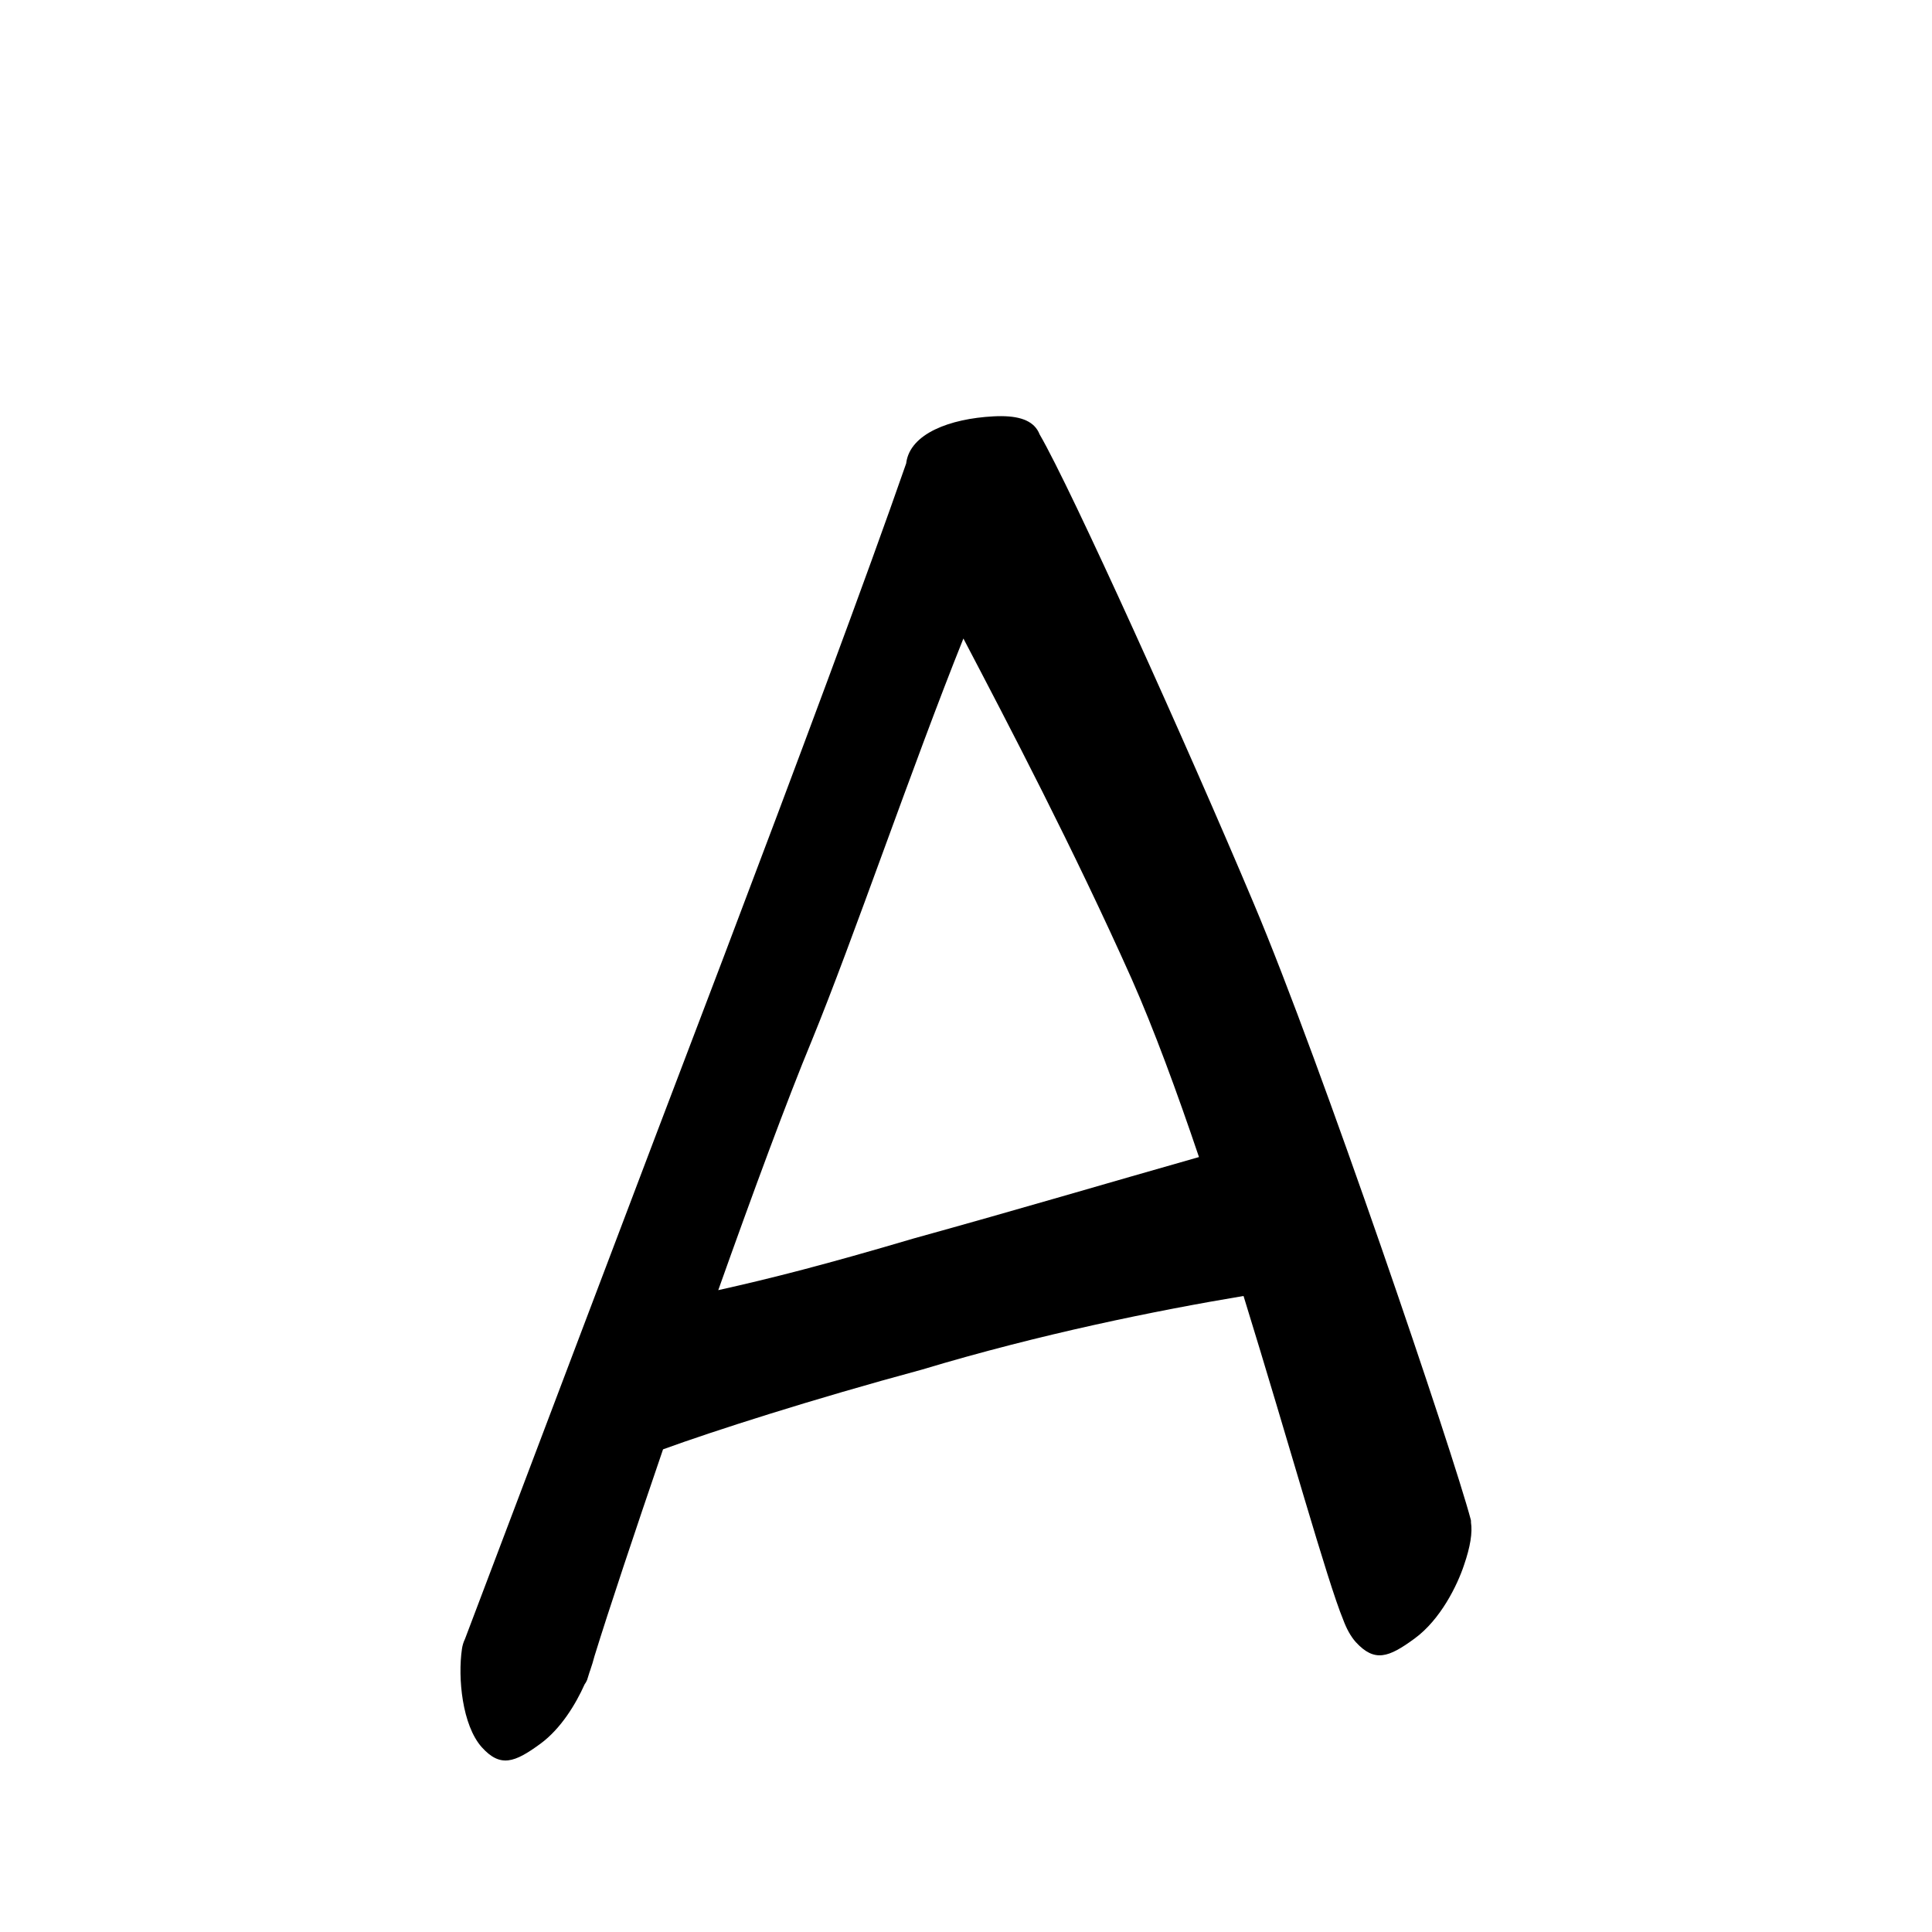 <?xml version="1.0" encoding="UTF-8" standalone="no"?>
<svg
   version="1.2"
   width="100mm"
   height="100mm"
   viewBox="0 0 10000 10000"
   preserveAspectRatio="xMidYMid"
   fill-rule="evenodd"
   stroke-width="28.222"
   stroke-linejoin="round"
   xml:space="preserve"
   id="svg23"
   sodipodi:docname="gobo-caps-0041.svg"
   inkscape:version="1.4 (86a8ad7, 2024-10-11)"
   xmlns:inkscape="http://www.inkscape.org/namespaces/inkscape"
   xmlns:sodipodi="http://sodipodi.sourceforge.net/DTD/sodipodi-0.dtd"
   xmlns="http://www.w3.org/2000/svg"
   xmlns:svg="http://www.w3.org/2000/svg"
   xmlns:ooo="http://xml.openoffice.org/svg/export"><sodipodi:namedview
   id="namedview23"
   pagecolor="#ffffff"
   bordercolor="#000000"
   borderopacity="0.25"
   inkscape:showpageshadow="2"
   inkscape:pageopacity="0.0"
   inkscape:pagecheckerboard="0"
   inkscape:deskcolor="#d1d1d1"
   inkscape:document-units="mm"
   showgrid="false"
   inkscape:zoom="3.0876875"
   inkscape:cx="188.81444"
   inkscape:cy="188.97638"
   inkscape:window-width="2560"
   inkscape:window-height="1369"
   inkscape:window-x="-8"
   inkscape:window-y="-8"
   inkscape:window-maximized="1"
   inkscape:current-layer="svg23" />
 <defs
   class="ClipPathGroup"
   id="defs2">
  
  <clipPath
   id="presentation_clip_path_shrink"
   clipPathUnits="userSpaceOnUse">
   <rect
   x="10"
   y="10"
   width="9980"
   height="9980"
   id="rect2" />
  </clipPath>
 
  
 
   
  
    
   
     
    
      
      
      
      
      
      
      
      
     
       
      
       
      
       
      
       
      
       
      
       
      
       
      
       
      
        
        
       
        
        
       
        
        
       
        
        
       
        
        
       
        
        
       
        
        
       
        
        
       </defs>
 <defs
   class="TextShapeIndex"
   id="defs3">
  <g
   ooo:slide="id1"
   ooo:id-list="id3 id4 id5 id6 id7 id8 id9 id10"
   id="g2" />
 </defs>
 <defs
   class="EmbeddedBulletChars"
   id="defs12">
  <g
   id="bullet-char-template-57356"
   transform="scale(0,-0)">
   <path
   d="M 580,1141 L 1163,571 580,0 -4,571 580,1141 Z"
   id="path3" />
  </g>
  <g
   id="bullet-char-template-57354"
   transform="scale(0,-0)">
   <path
   d="M 8,1128 L 1137,1128 1137,0 8,0 8,1128 Z"
   id="path4" />
  </g>
  <g
   id="bullet-char-template-10146"
   transform="scale(0,-0)">
   <path
   d="M 174,0 L 602,739 174,1481 1456,739 174,0 Z M 1358,739 L 309,1346 659,739 1358,739 Z"
   id="path5" />
  </g>
  <g
   id="bullet-char-template-10132"
   transform="scale(0,-0)">
   <path
   d="M 2015,739 L 1276,0 717,0 1260,543 174,543 174,936 1260,936 717,1481 1274,1481 2015,739 Z"
   id="path6" />
  </g>
  <g
   id="bullet-char-template-10007"
   transform="scale(0,-0)">
   <path
   d="M 0,-2 C -7,14 -16,27 -25,37 L 356,567 C 262,823 215,952 215,954 215,979 228,992 255,992 264,992 276,990 289,987 310,991 331,999 354,1012 L 381,999 492,748 772,1049 836,1024 860,1049 C 881,1039 901,1025 922,1006 886,937 835,863 770,784 769,783 710,716 594,584 L 774,223 C 774,196 753,168 711,139 L 727,119 C 717,90 699,76 672,76 641,76 570,178 457,381 L 164,-76 C 142,-110 111,-127 72,-127 30,-127 9,-110 8,-76 1,-67 -2,-52 -2,-32 -2,-23 -1,-13 0,-2 Z"
   id="path7" />
  </g>
  <g
   id="bullet-char-template-10004"
   transform="scale(0,-0)">
   <path
   d="M 285,-33 C 182,-33 111,30 74,156 52,228 41,333 41,471 41,549 55,616 82,672 116,743 169,778 240,778 293,778 328,747 346,684 L 369,508 C 377,444 397,411 428,410 L 1163,1116 C 1174,1127 1196,1133 1229,1133 1271,1133 1292,1118 1292,1087 L 1292,965 C 1292,929 1282,901 1262,881 L 442,47 C 390,-6 338,-33 285,-33 Z"
   id="path8" />
  </g>
  <g
   id="bullet-char-template-9679"
   transform="scale(0,-0)">
   <path
   d="M 813,0 C 632,0 489,54 383,161 276,268 223,411 223,592 223,773 276,916 383,1023 489,1130 632,1184 813,1184 992,1184 1136,1130 1245,1023 1353,916 1407,772 1407,592 1407,412 1353,268 1245,161 1136,54 992,0 813,0 Z"
   id="path9" />
  </g>
  <g
   id="bullet-char-template-8226"
   transform="scale(0,-0)">
   <path
   d="M 346,457 C 273,457 209,483 155,535 101,586 74,649 74,723 74,796 101,859 155,911 209,963 273,989 346,989 419,989 480,963 531,910 582,859 608,796 608,723 608,648 583,586 532,535 482,483 420,457 346,457 Z"
   id="path10" />
  </g>
  <g
   id="bullet-char-template-8211"
   transform="scale(0,-0)">
   <path
   d="M -4,459 L 1135,459 1135,606 -4,606 -4,459 Z"
   id="path11" />
  </g>
  <g
   id="bullet-char-template-61548"
   transform="scale(0,-0)">
   <path
   d="M 173,740 C 173,903 231,1043 346,1159 462,1274 601,1332 765,1332 928,1332 1067,1274 1183,1159 1299,1043 1357,903 1357,740 1357,577 1299,437 1183,322 1067,206 928,148 765,148 601,148 462,206 346,322 231,437 173,577 173,740 Z"
   id="path12" />
  </g>
 </defs>
 
 <path
   id="path13"
   d="M 5182.991 2153.977 C 5169.925 2153.904 5156.262 2154.261 5142.012 2155.011 C 4915.012 2167.011 4711.98 2245.014 4690.98 2394.014 C 4690.783 2395.358 4690.653 2396.84 4690.463 2398.2 C 4486.591 2984.724 4123.662 3956.154 3744.991 4954.995 C 3354.195 5978.602 2589.879 8000.674 2406.623 8483.565 C 2398.89 8499.656 2393.582 8516.782 2391.017 8534.983 C 2369.017 8683.983 2392.008 8929.996 2494.008 9043.996 C 2590.008 9149.996 2663.02 9123.979 2798.02 9024.979 C 2903.454 8947.29 2980.474 8820.086 3025.862 8718.331 C 3030.936 8711.251 3035.52 8703.693 3038.988 8695.025 C 3042.053 8684.626 3047.994 8666.338 3051.39 8655.027 C 3052.586 8651.69 3053.908 8648.21 3055.007 8645.002 C 3063.621 8619.901 3070.756 8596.367 3076.453 8574.309 C 3076.522 8574.04 3076.591 8573.75 3076.66 8573.482 C 3152.198 8328.972 3283.851 7934.765 3431.883 7501.764 C 3690.954 7407.376 4200.022 7243.638 4772.008 7089.025 C 5383.008 6905.025 5986.989 6783.014 6435.989 6708.014 C 6436.164 6708.002 6436.332 6707.923 6436.506 6707.911 C 6672.477 7471.656 6869.474 8183.415 6952.547 8384.139 C 6969.19 8429.25 6990.683 8469.443 7018.021 8499.998 C 7115.021 8604.998 7186.982 8579.981 7321.982 8480.981 C 7455.982 8382.981 7542.987 8206.022 7577.987 8100.022 C 7610.529 8005.545 7622.043 7933.014 7613.695 7879.157 C 7614.116 7874.703 7613.957 7870.65 7613.024 7867.013 C 7523.024 7525.013 6838.976 5502.996 6487.976 4672.996 C 6145.248 3858.894 5544.69 2529.061 5381.067 2248.338 C 5355.488 2182.794 5288.72 2154.57 5182.991 2153.977 z M 4986.569 3304.966 C 5216.602 3744.059 5556.209 4392.315 5857.989 5068.011 C 5973.136 5328.622 6091.256 5649.752 6205.874 5988.937 C 5715.864 6128.117 5285.053 6256.301 4729.995 6409.996 C 4272.357 6545.345 3992.136 6616.694 3717.706 6677.784 C 3898.449 6169.476 4076.255 5688.74 4200.984 5387.992 C 4416.183 4863.231 4722.495 3962.791 4986.569 3304.966 z " />
   
  
</svg>

